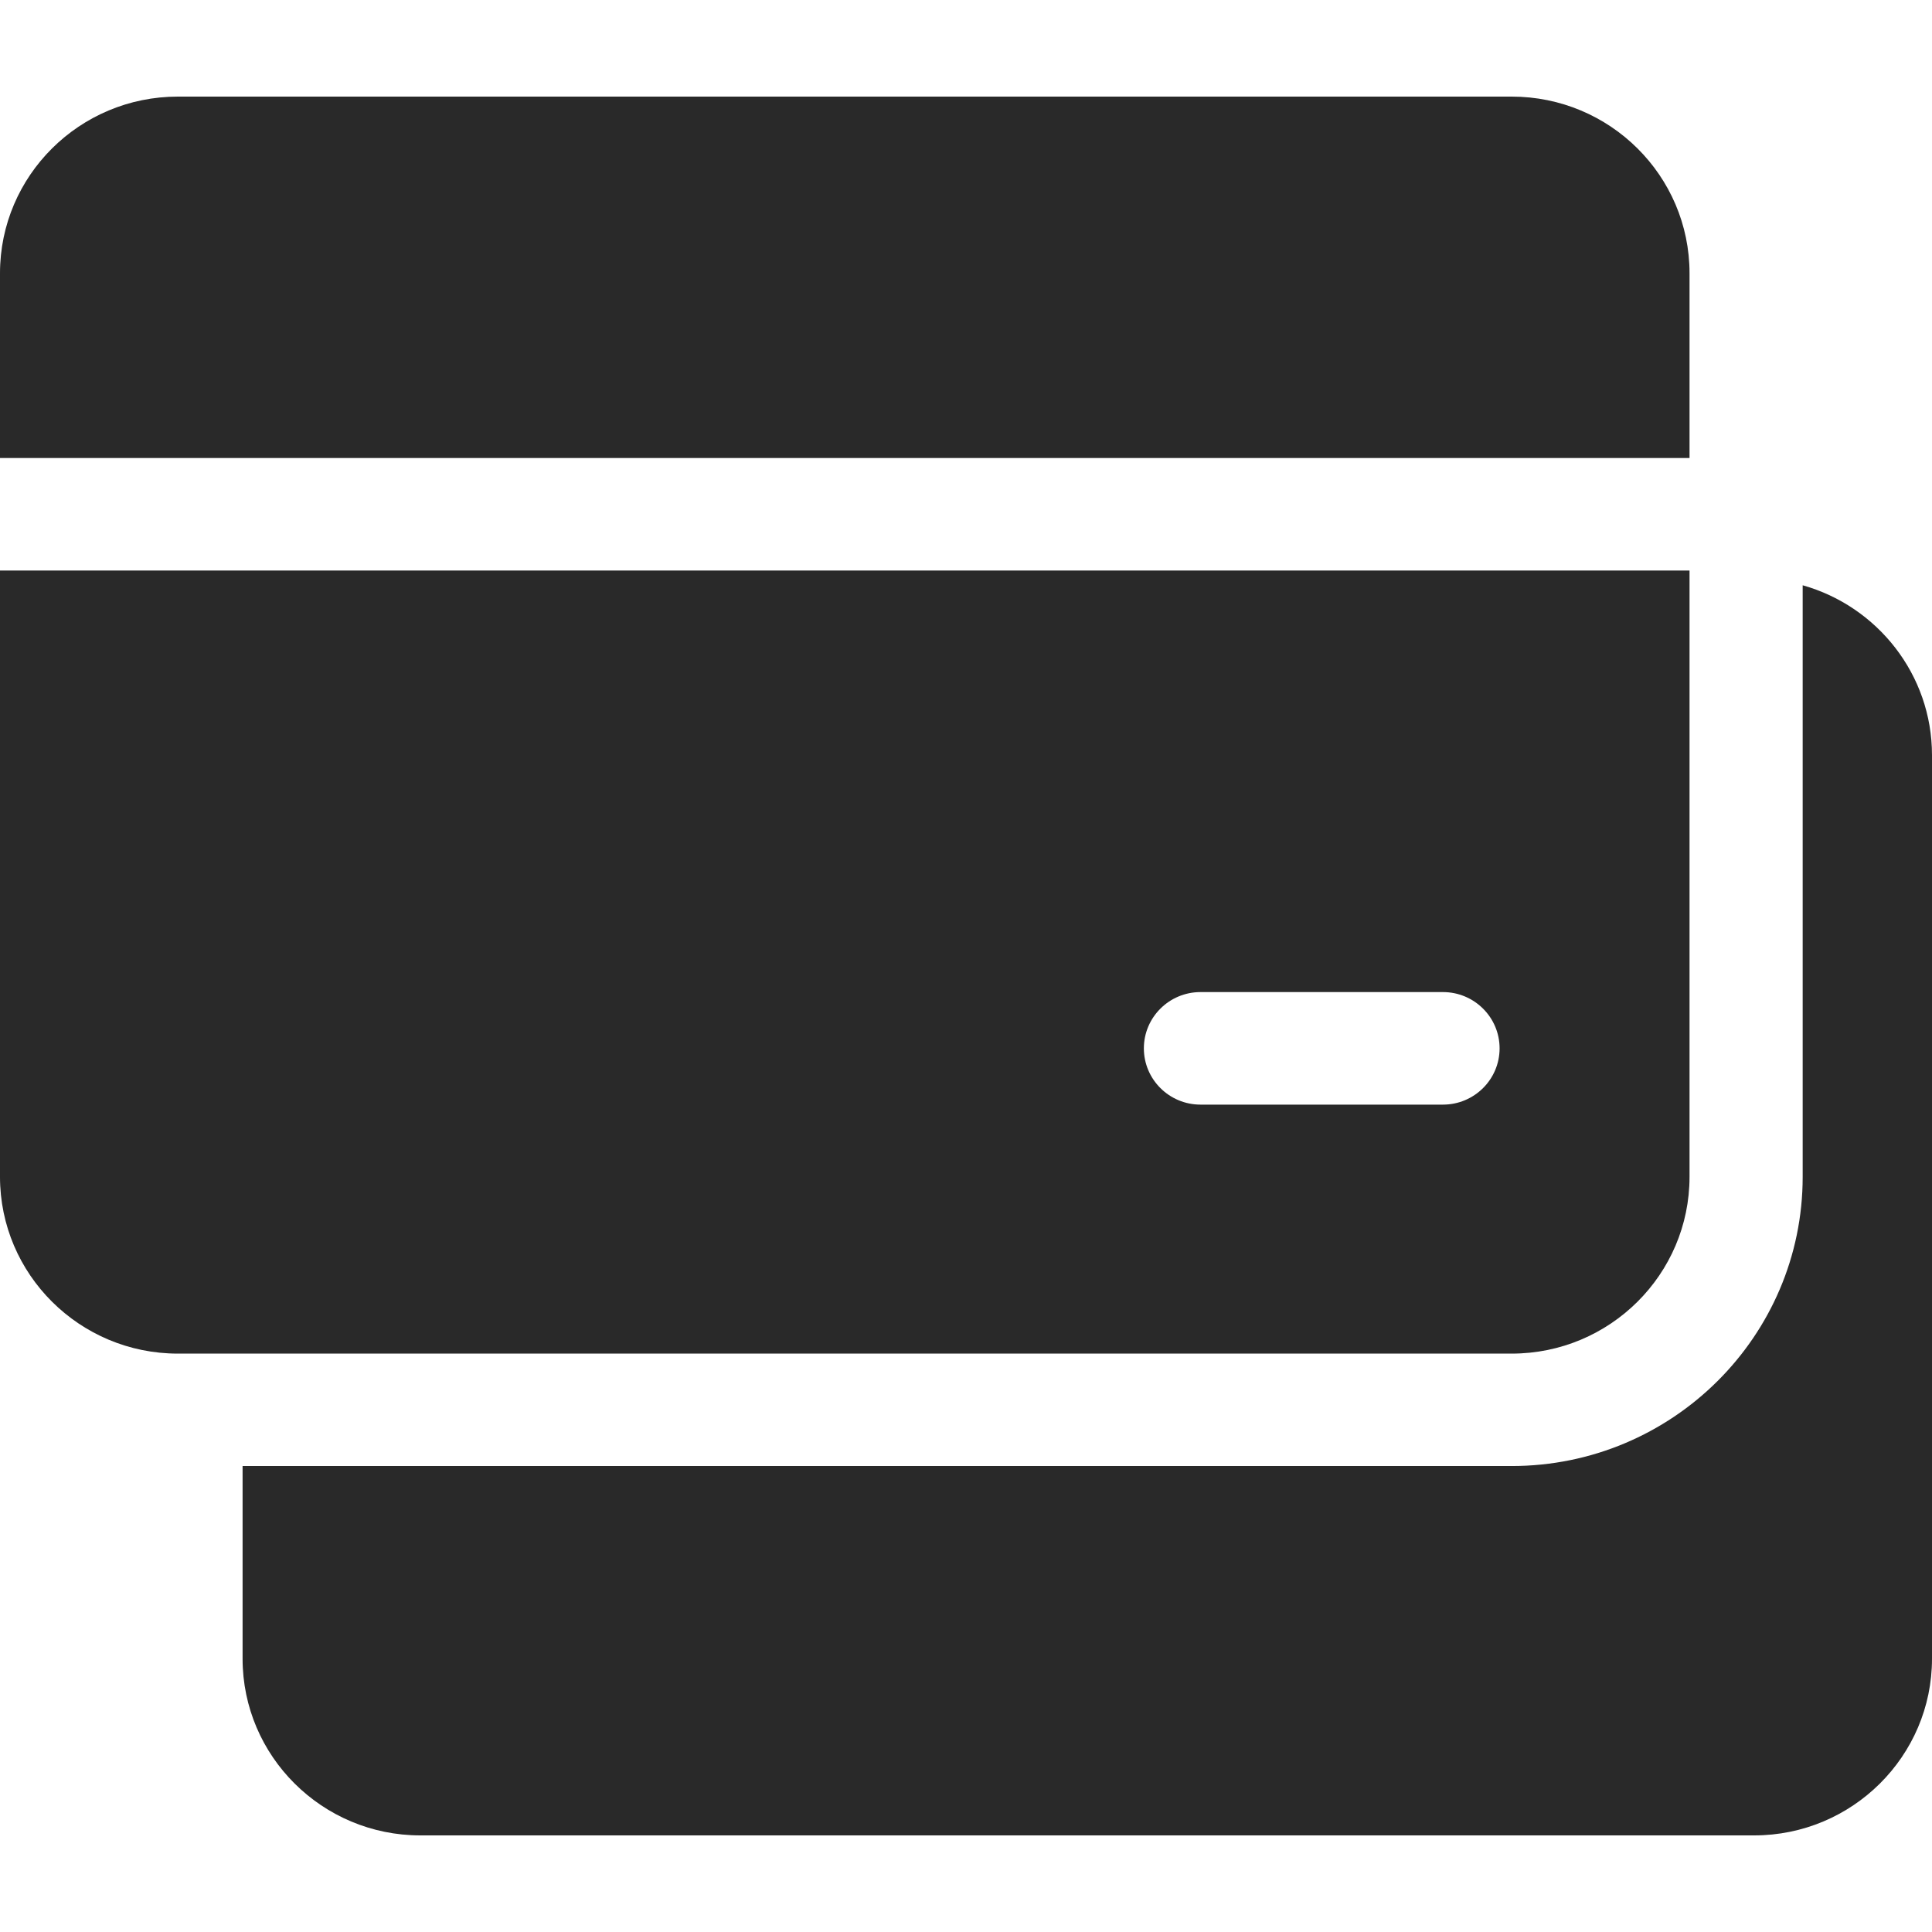<svg width="16" height="16" viewBox="0 0 16 16" fill="none" xmlns="http://www.w3.org/2000/svg">
<path d="M14.929 4.847V9.746C14.929 11.067 13.848 12.141 12.519 12.141H2.009V13.737C2.009 14.544 2.669 15.2 3.481 15.2H14.527C15.339 15.2 16 14.544 16 13.737V6.254C16 5.586 15.547 5.021 14.929 4.847Z" fill="#292929"/>
<path d="M13.992 9.746V4.725H0V9.746C0 10.554 0.66 11.21 1.473 11.21H12.519C13.332 11.21 13.992 10.554 13.992 9.746ZM11.95 9.148H9.942C9.683 9.148 9.473 8.939 9.473 8.682C9.473 8.425 9.683 8.216 9.942 8.216H11.95C12.209 8.216 12.419 8.425 12.419 8.682C12.419 8.939 12.209 9.148 11.95 9.148Z" fill="#292929"/>
<path d="M13.992 2.263C13.992 1.455 13.332 0.8 12.519 0.8H1.473C0.66 0.8 0 1.455 0 2.263V3.793H13.992V2.263Z" fill="#292929"/>
</svg>
